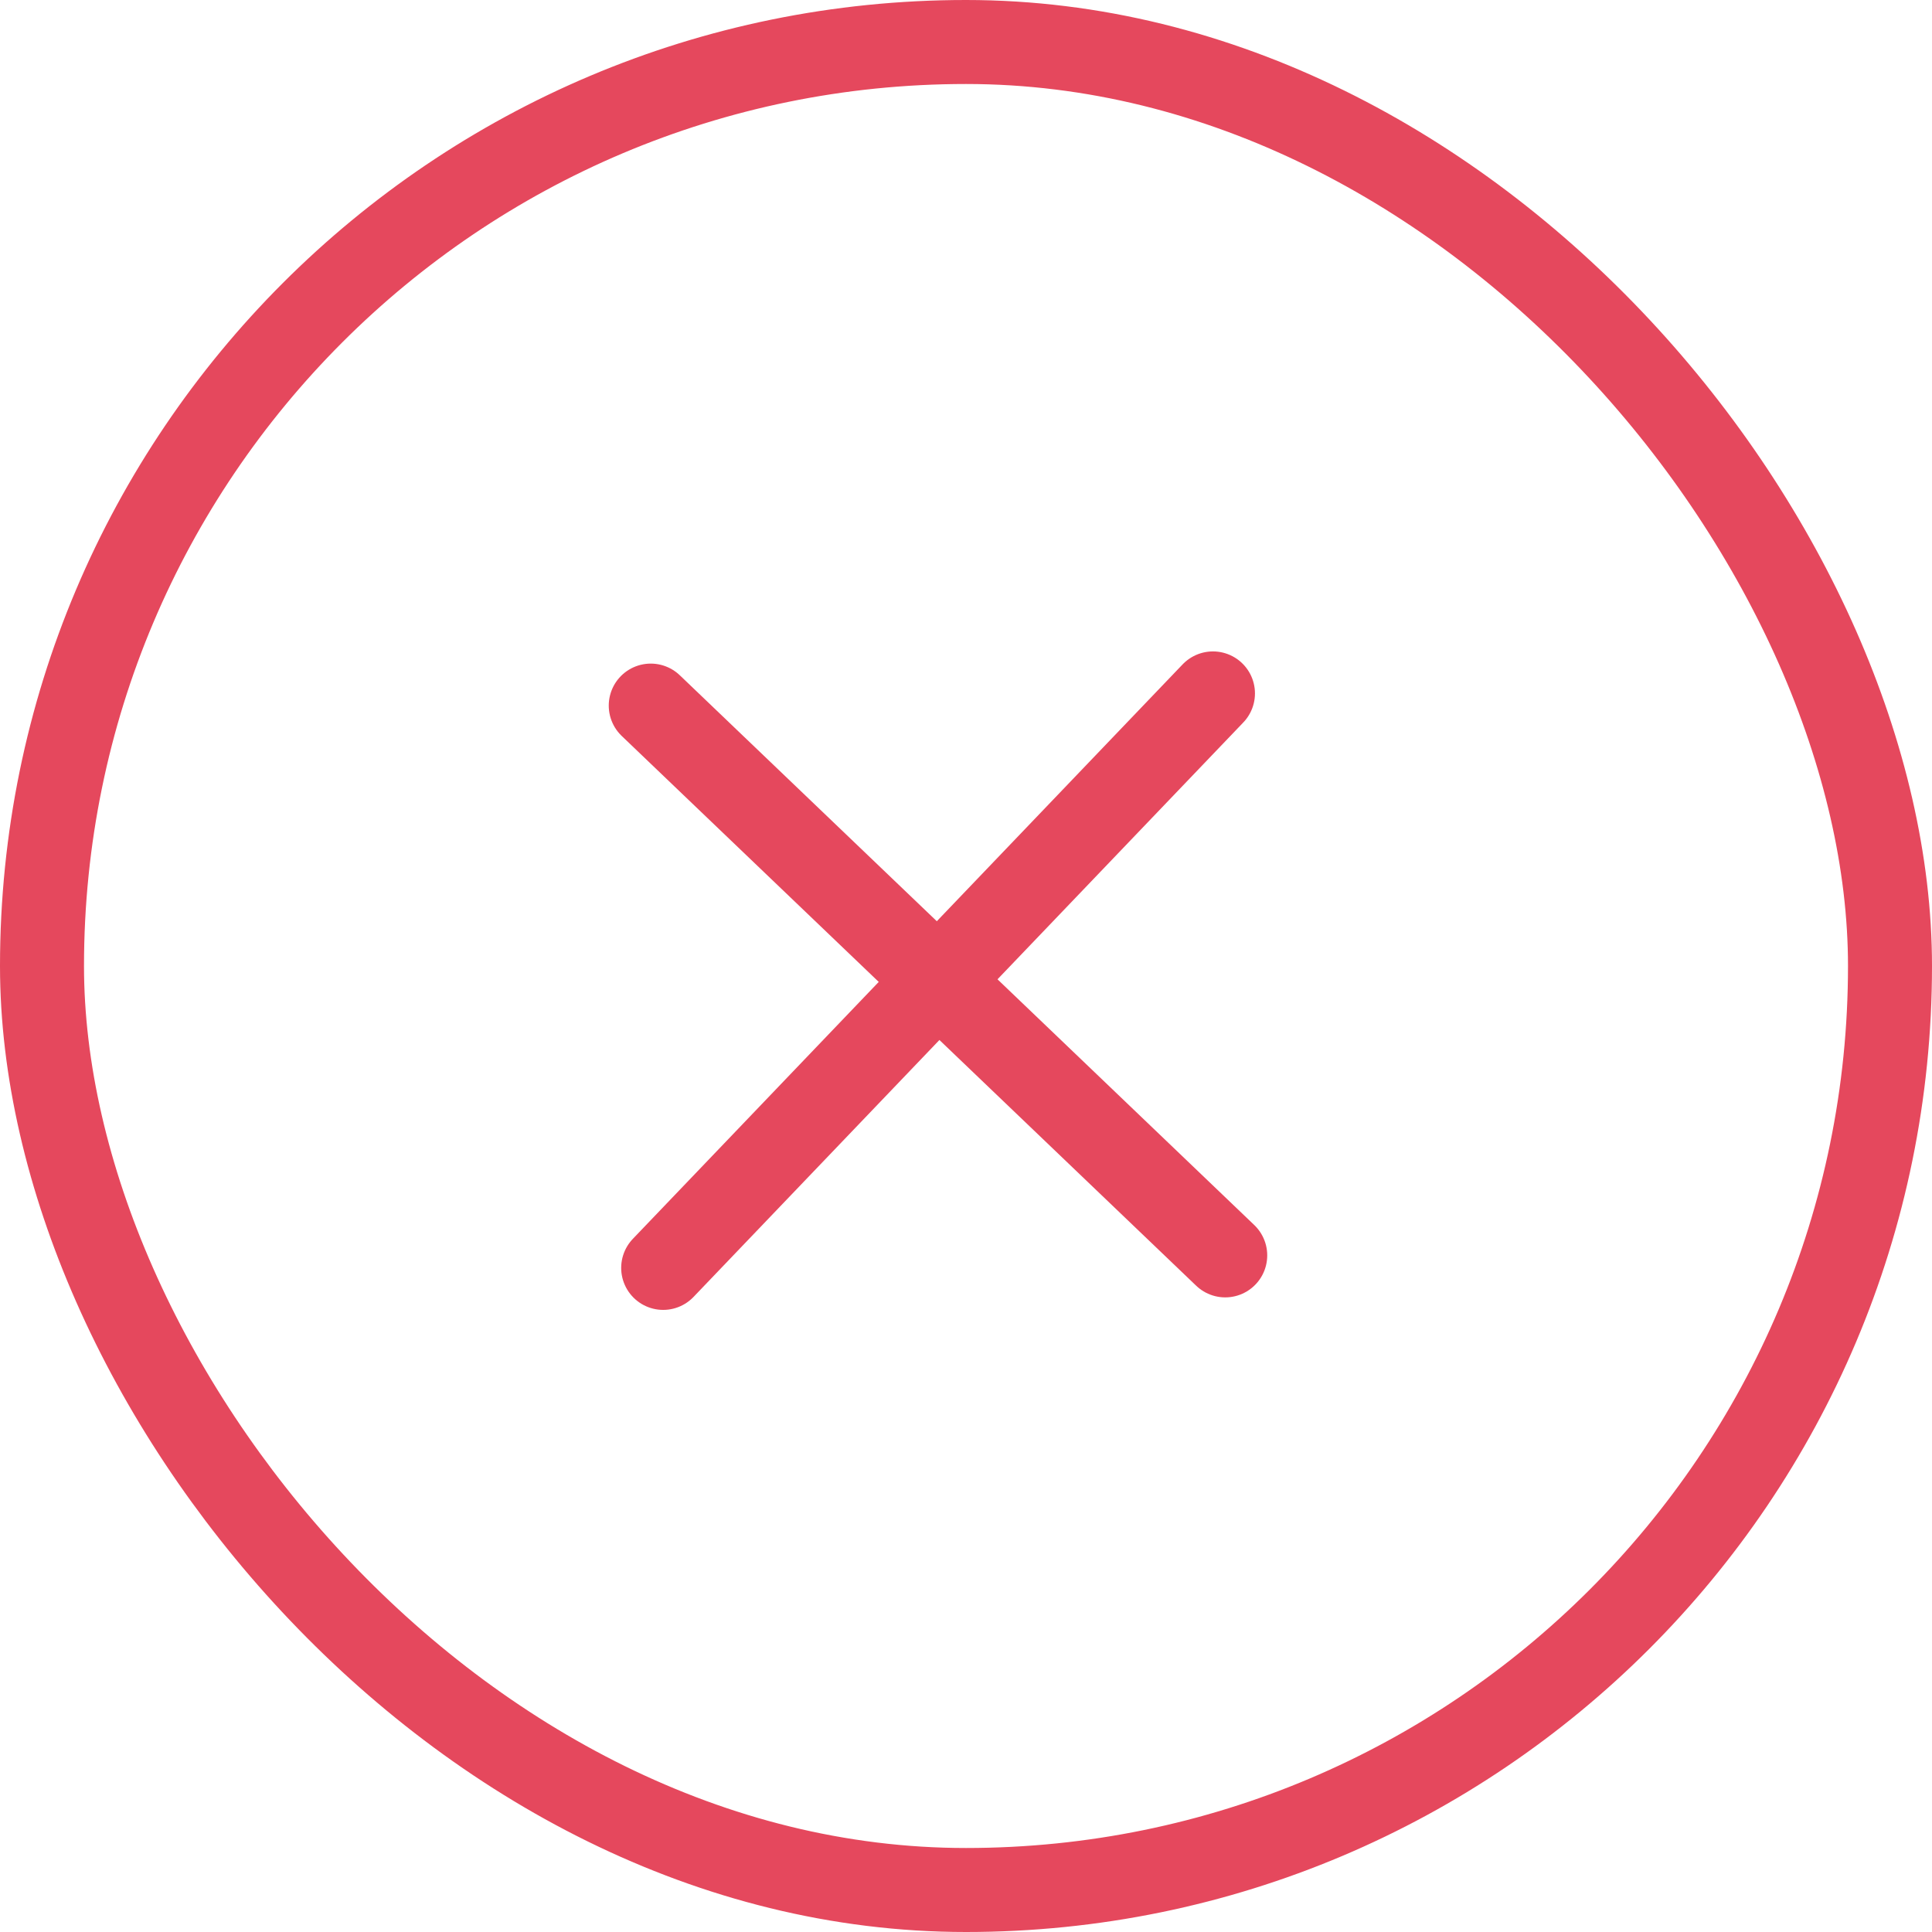 <svg xmlns="http://www.w3.org/2000/svg" width="23" height="23" viewBox="0 0 23 23">
  <g id="wrong" transform="translate(176 -8409)">
    <g id="right" transform="translate(-418 8261)">
      <g id="Rectangle_18" data-name="Rectangle 18" transform="translate(242 148)" fill="none" stroke="#e5485d" stroke-width="1">
        <rect width="23" height="23" rx="11.5" stroke="none"/>
        <rect x="0.5" y="0.5" width="22" height="22" rx="11" fill="none"/>
      </g>
      <path id="Path_236" data-name="Path 236" d="M249.747,157.4l6.839,6.545" transform="translate(0 -1)" fill="none" stroke="#e5485d" stroke-linecap="round" stroke-width="1"/>
      <path id="Path_237" data-name="Path 237" d="M249.747,157.4l6.839,6.545" transform="translate(413.84 -93.492) rotate(90)" fill="none" stroke="#e5485d" stroke-linecap="round" stroke-width="1"/>
    </g>
  </g>
</svg>

